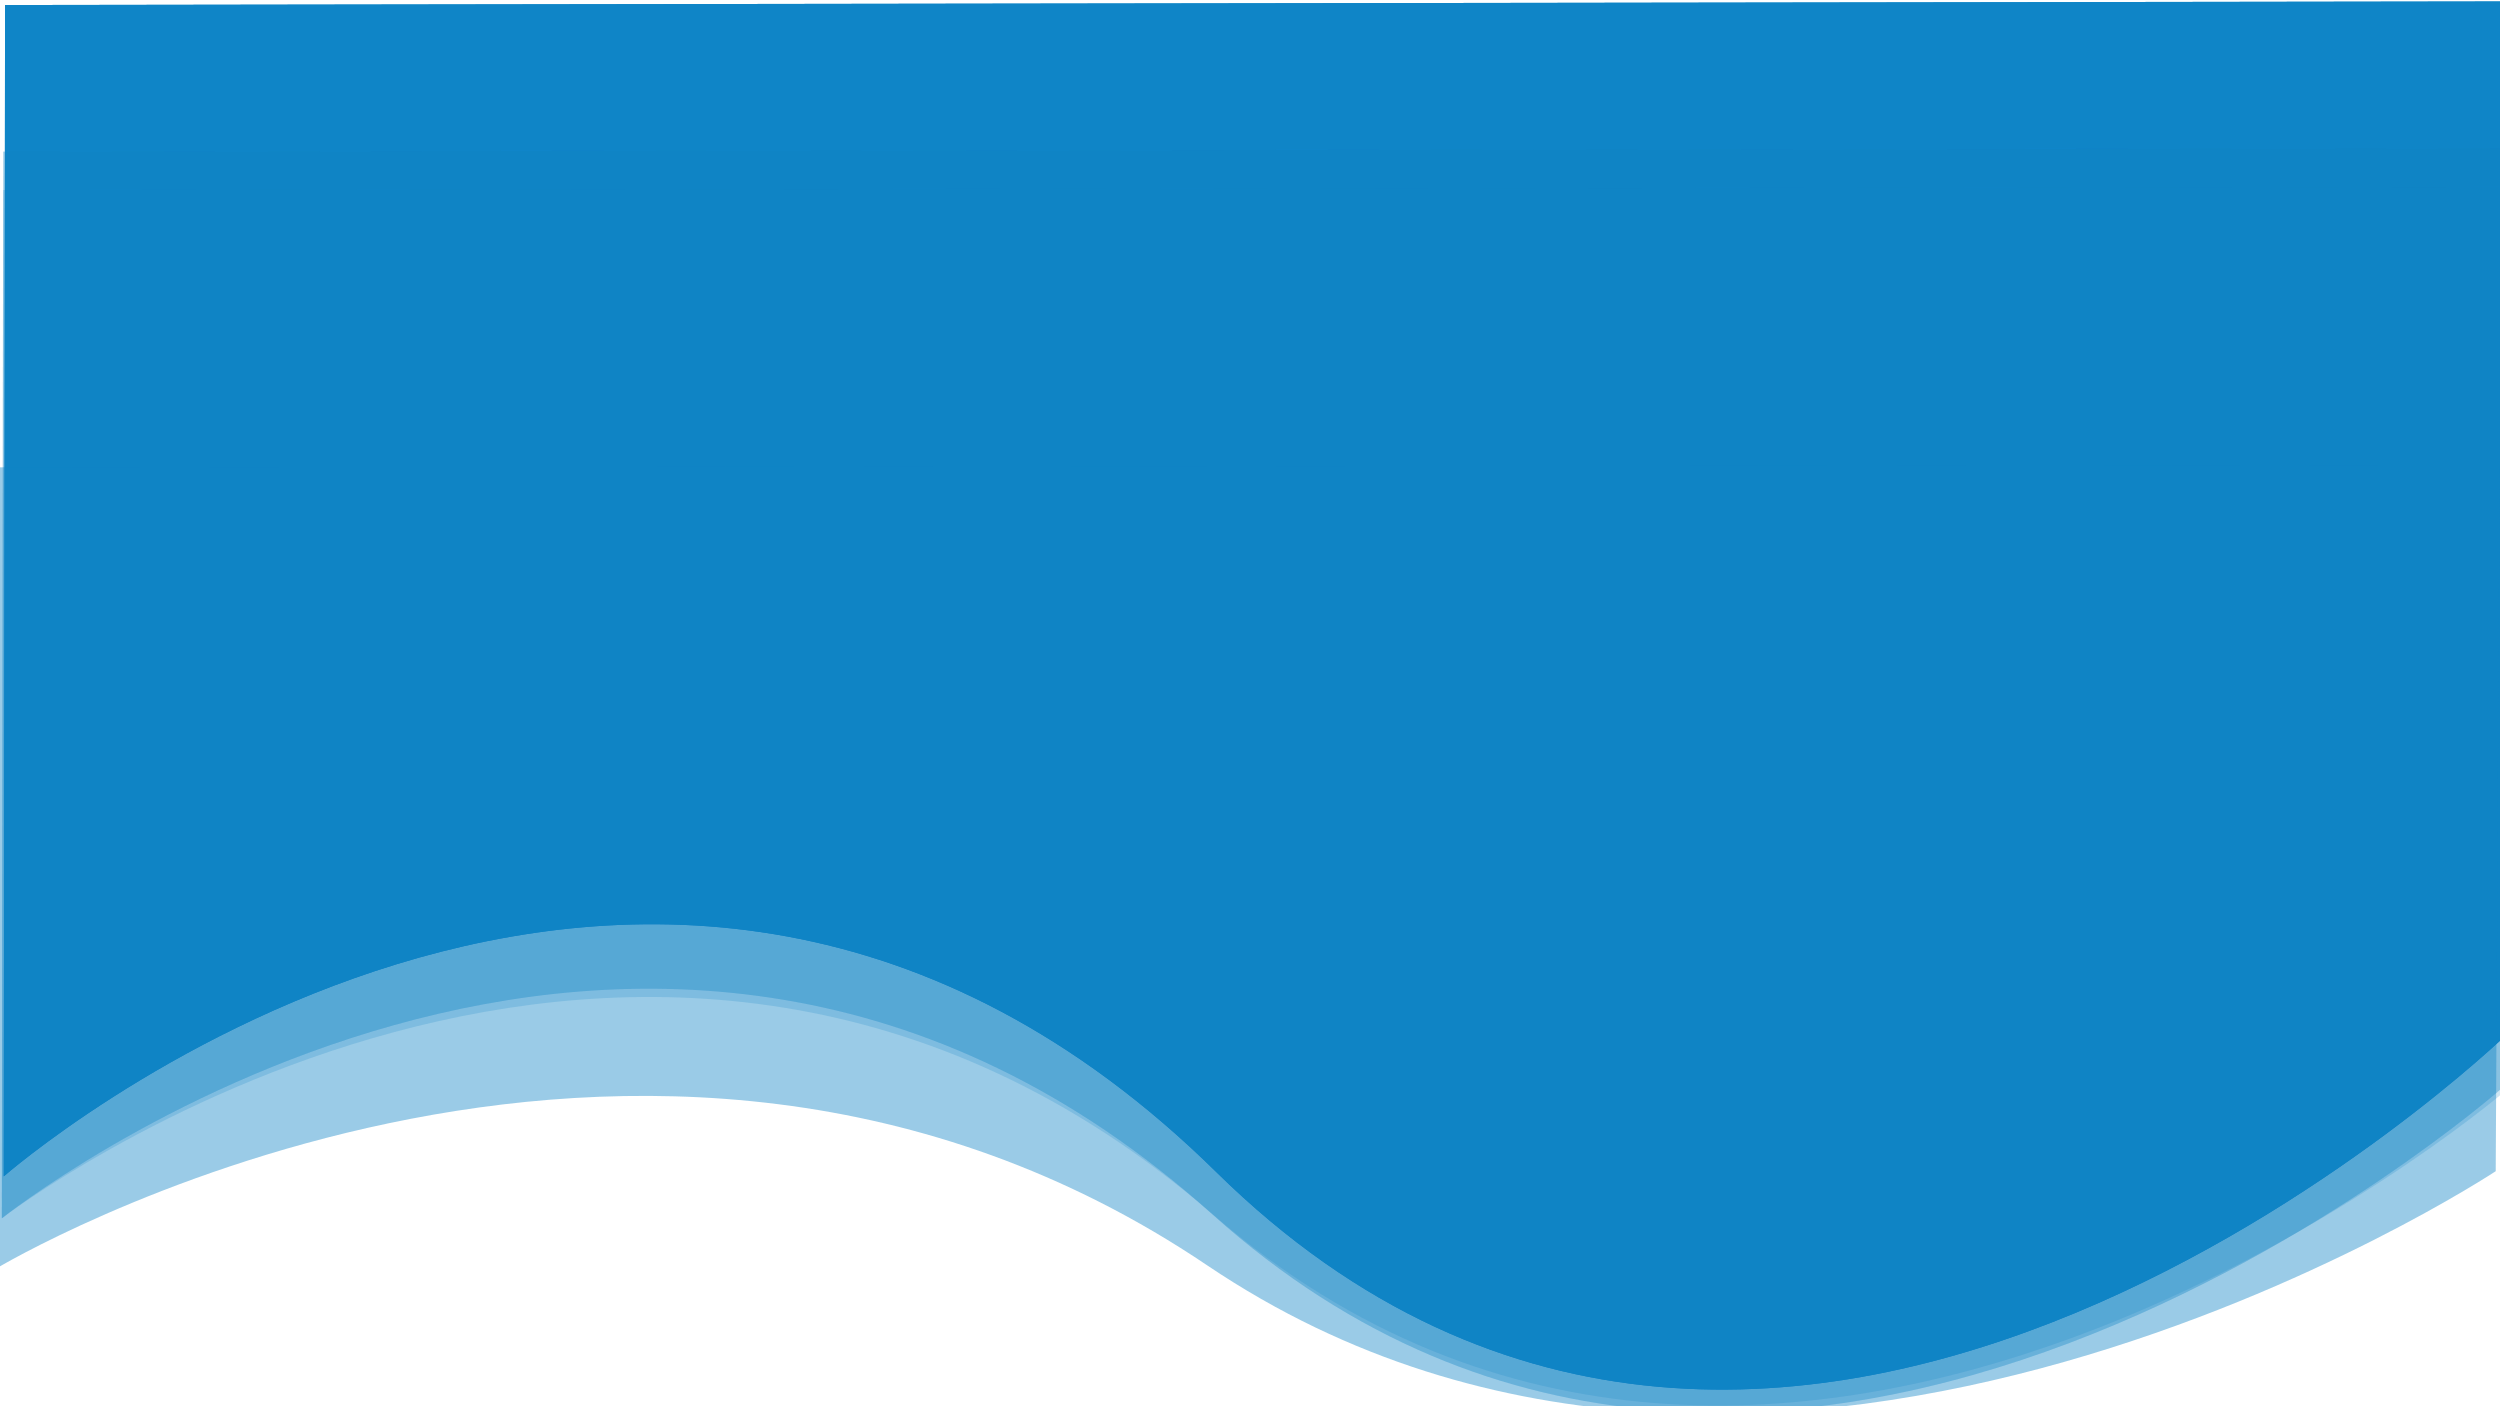 <?xml version="1.0" encoding="UTF-8" standalone="no"?>
<svg
   xmlns:dc="http://purl.org/dc/elements/1.1/"
   xmlns:cc="http://creativecommons.org/ns#"
   xmlns:rdf="http://www.w3.org/1999/02/22-rdf-syntax-ns#"
   xmlns:svg="http://www.w3.org/2000/svg"
   xmlns="http://www.w3.org/2000/svg"
   xmlns:sodipodi="http://sodipodi.sourceforge.net/DTD/sodipodi-0.dtd"
   xmlns:inkscape="http://www.inkscape.org/namespaces/inkscape"
   width="1280"
   height="720"
   viewBox="0 0 338.667 190.5"
   version="1.1"
   id="svg8"
   inkscape:version="1.0.1 (3bc2e813f5, 2020-09-07)"
   sodipodi:docname="header.svg">
  <defs
     id="defs2" />
  <sodipodi:namedview
     id="base"
     pagecolor="#ffffff"
     bordercolor="#666666"
     borderopacity="1.0"
     inkscape:pageopacity="0.0"
     inkscape:pageshadow="2"
     inkscape:zoom="0.62424271"
     inkscape:cx="644.69198"
     inkscape:cy="209.76877"
     inkscape:document-units="px"
     inkscape:current-layer="layer1"
     inkscape:document-rotation="0"
     showgrid="false"
     units="px"
     inkscape:window-width="1680"
     inkscape:window-height="1025"
     inkscape:window-x="1366"
     inkscape:window-y="0"
     inkscape:window-maximized="1" />
  <g
     inkscape:label="Layer 1"
     inkscape:groupmode="layer"
     id="layer1">
    <path
       style="fill:#0f85c7;stroke:none;stroke-width:0.264px;stroke-linecap:butt;stroke-linejoin:miter;stroke-opacity:1;fill-opacity:1"
       d="m 0.507,159.36 c 0,0 87.215,-76.452 164.25,-0.591 77.035,75.862 174.831,-18.645 174.831,-18.645 L 340.116,0.196 0.685,0.677 Z"
       id="path860"
       sodipodi:nodetypes="cscccc" />
    <path
       style="fill:#0f85c7;stroke:none;stroke-width:0.264px;stroke-linecap:butt;stroke-linejoin:miter;stroke-opacity:1;fill-opacity:1"
       d="m 0.507,159.36 c 0,0 87.215,-76.452 164.25,-0.591 77.035,75.862 174.831,-18.645 174.831,-18.645 L 340.116,0.196 0.685,0.677 Z"
       id="path870"
       sodipodi:nodetypes="cscccc" />
    <path
       style="fill:#0f85c7;fill-opacity:1;stroke:none;stroke-width:0.252px;stroke-linecap:butt;stroke-linejoin:miter;stroke-opacity:1;opacity:0.2"
       d="m 0.249,165.043 c 0,0 87.078,-69.624 163.992,-0.538 76.914,69.086 174.556,-16.98 174.556,-16.98 L 339.325,20.096 0.428,20.533 Z"
       id="path880"
       sodipodi:nodetypes="cscccc" />
    <path
       style="fill:#0f85c7;fill-opacity:1;stroke:none;stroke-width:0.252px;stroke-linecap:butt;stroke-linejoin:miter;stroke-opacity:1;opacity:0.2"
       d="m 0.249,165.043 c 0,0 87.078,-69.624 163.992,-0.538 76.914,69.086 174.556,-16.98 174.556,-16.98 L 339.325,20.096 0.428,20.533 Z"
       id="path882"
       sodipodi:nodetypes="cscccc" />
    <path
       style="opacity:0.419;fill:#0f85c7;fill-opacity:1;stroke:none;stroke-width:0.218px;stroke-linecap:butt;stroke-linejoin:miter;stroke-opacity:1"
       d="m -0.462,171.813 c 0,0 87.078,-52.279 163.992,-0.404 76.914,51.875 174.556,-12.75 174.556,-12.75 L 338.613,62.976 -0.284,63.304 Z"
       id="path884"
       sodipodi:nodetypes="cscccc" />
    <path
       style="opacity:0.2;fill:#0f85c7;fill-opacity:1;stroke:none;stroke-width:0.247px;stroke-linecap:butt;stroke-linejoin:miter;stroke-opacity:1"
       d="m 0.249,165.043 c 0,0 87.115,-67.113 164.061,-0.519 76.946,66.595 174.63,-16.367 174.63,-16.367 L 339.468,25.322 0.428,25.744 Z"
       id="path886"
       sodipodi:nodetypes="cscccc" />
  </g>
</svg>
